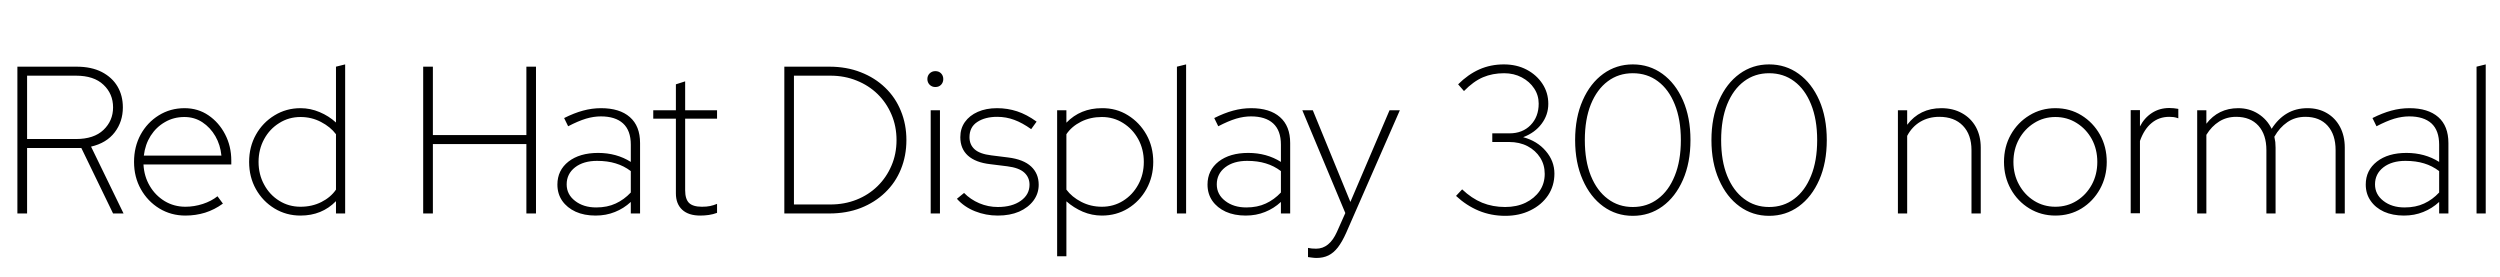 <svg xmlns="http://www.w3.org/2000/svg" xmlns:xlink="http://www.w3.org/1999/xlink" width="286.104" height="31.752"><path fill="black" d="M3.10 24.43L1.99 24.43L1.99 7.63L8.76 7.63Q10.46 7.63 11.65 8.24Q12.84 8.86 13.45 9.90Q14.06 10.94 14.06 12.29L14.06 12.29Q14.06 13.92 13.13 15.14Q12.19 16.37 10.42 16.78L10.42 16.78L14.14 24.43L12.94 24.43L9.31 16.94L3.10 16.94L3.10 24.43ZM3.10 8.66L3.10 15.91L8.69 15.91Q10.75 15.91 11.84 14.87Q12.94 13.82 12.94 12.29L12.94 12.29Q12.94 10.73 11.84 9.70Q10.75 8.66 8.69 8.66L8.69 8.66L3.10 8.66ZM21.22 24.67L21.22 24.67Q19.58 24.67 18.24 23.86Q16.90 23.04 16.12 21.65Q15.34 20.26 15.34 18.53L15.34 18.53Q15.34 16.80 16.09 15.41Q16.85 14.02 18.17 13.20Q19.49 12.38 21.12 12.38L21.12 12.38Q22.66 12.38 23.86 13.20Q25.06 14.02 25.76 15.37Q26.47 16.73 26.47 18.38L26.47 18.38L26.47 18.82L16.42 18.82Q16.49 20.18 17.14 21.28Q17.78 22.37 18.85 23.02Q19.92 23.66 21.22 23.66L21.22 23.66Q22.22 23.66 23.21 23.34Q24.19 23.02 24.89 22.46L24.89 22.46L25.51 23.30Q24.55 24.00 23.47 24.34Q22.39 24.67 21.22 24.67ZM16.46 17.81L16.46 17.81L25.34 17.81Q25.22 16.58 24.65 15.59Q24.07 14.59 23.16 13.99Q22.25 13.39 21.10 13.39L21.10 13.39Q19.87 13.39 18.88 13.97Q17.88 14.54 17.24 15.54Q16.61 16.54 16.46 17.81ZM34.39 24.67L34.39 24.67Q32.76 24.67 31.42 23.86Q30.07 23.04 29.29 21.65Q28.51 20.26 28.51 18.53L28.51 18.53Q28.51 16.80 29.29 15.41Q30.07 14.02 31.42 13.20Q32.76 12.38 34.39 12.38L34.39 12.38Q35.52 12.38 36.58 12.83Q37.63 13.27 38.45 14.02L38.45 14.02L38.45 7.63L39.50 7.37L39.50 24.43L38.45 24.43L38.45 23.02Q36.84 24.67 34.39 24.67ZM34.39 23.66L34.39 23.66Q35.71 23.66 36.78 23.12Q37.85 22.58 38.45 21.70L38.45 21.70L38.45 15.36Q37.82 14.52 36.74 13.96Q35.66 13.39 34.39 13.39L34.39 13.39Q33.05 13.39 31.96 14.08Q30.86 14.76 30.23 15.92Q29.59 17.09 29.59 18.53L29.59 18.53Q29.59 19.97 30.23 21.13Q30.86 22.30 31.96 22.98Q33.05 23.66 34.39 23.66ZM49.54 24.43L48.43 24.43L48.43 7.63L49.54 7.63L49.54 15.46L60.24 15.46L60.24 7.63L61.34 7.63L61.34 24.43L60.24 24.43L60.24 16.49L49.54 16.49L49.54 24.43ZM68.16 24.67L68.16 24.67Q66.86 24.67 65.88 24.23Q64.90 23.78 64.34 22.98Q63.79 22.18 63.79 21.12L63.79 21.12Q63.79 19.49 65.06 18.49Q66.34 17.50 68.45 17.50L68.45 17.50Q70.56 17.50 72.19 18.53L72.19 18.53L72.19 16.56Q72.19 14.93 71.30 14.12Q70.42 13.32 68.76 13.32L68.76 13.32Q67.94 13.32 67.06 13.58Q66.17 13.85 65.02 14.45L65.02 14.45L64.56 13.51Q65.69 12.94 66.72 12.66Q67.75 12.38 68.78 12.38L68.78 12.38Q70.92 12.38 72.08 13.40Q73.25 14.42 73.25 16.37L73.25 16.37L73.25 24.43L72.19 24.43L72.19 23.11Q71.38 23.86 70.37 24.26Q69.36 24.67 68.16 24.67ZM64.85 21.10L64.85 21.10Q64.85 22.25 65.81 22.99Q66.77 23.74 68.23 23.74L68.23 23.74Q69.50 23.74 70.46 23.29Q71.42 22.85 72.19 22.03L72.19 22.03L72.19 19.58Q71.40 18.98 70.46 18.70Q69.53 18.41 68.33 18.41L68.33 18.41Q66.77 18.41 65.81 19.15Q64.85 19.90 64.85 21.10ZM80.14 24.67L80.14 24.67Q78.79 24.67 78.07 24.00Q77.35 23.33 77.35 22.13L77.35 22.13L77.35 13.58L74.76 13.58L74.76 12.62L77.35 12.62L77.35 9.65L78.41 9.31L78.41 12.62L82.06 12.62L82.06 13.58L78.41 13.58L78.41 21.77Q78.41 22.78 78.85 23.22Q79.30 23.66 80.33 23.66L80.33 23.66Q80.88 23.66 81.26 23.58Q81.65 23.50 82.06 23.33L82.06 23.33L82.06 24.36Q81.60 24.53 81.12 24.60Q80.64 24.67 80.14 24.67ZM90.86 8.66L90.86 23.40L95.04 23.40Q96.65 23.40 98.03 22.85Q99.41 22.30 100.43 21.30Q101.45 20.30 102.02 18.96Q102.60 17.62 102.60 16.03L102.60 16.03Q102.60 14.45 102.02 13.10Q101.45 11.76 100.43 10.76Q99.41 9.77 98.03 9.22Q96.65 8.66 95.04 8.66L95.04 8.66L90.86 8.66ZM94.90 24.43L89.76 24.43L89.76 7.63L94.90 7.63Q96.89 7.63 98.51 8.27Q100.13 8.90 101.30 10.03Q102.48 11.16 103.10 12.70Q103.73 14.23 103.73 16.03L103.73 16.03Q103.73 17.83 103.10 19.37Q102.48 20.90 101.30 22.03Q100.13 23.16 98.51 23.80Q96.89 24.43 94.90 24.43L94.90 24.43ZM107.57 24.43L106.51 24.43L106.51 12.62L107.57 12.62L107.57 24.43ZM107.04 9.96L107.04 9.96Q106.66 9.96 106.39 9.70Q106.13 9.43 106.13 9.05L106.13 9.05Q106.13 8.66 106.39 8.40Q106.66 8.14 107.04 8.14L107.04 8.14Q107.45 8.14 107.70 8.40Q107.95 8.66 107.95 9.05L107.95 9.05Q107.95 9.43 107.70 9.70Q107.45 9.96 107.04 9.96ZM114.19 24.67L114.19 24.67Q112.82 24.67 111.59 24.18Q110.35 23.69 109.51 22.75L109.51 22.75L110.33 22.08Q111.05 22.82 112.07 23.26Q113.09 23.69 114.19 23.69L114.19 23.69Q115.82 23.69 116.82 22.98Q117.82 22.27 117.82 21.14L117.82 21.14Q117.82 20.30 117.22 19.75Q116.62 19.20 115.27 19.03L115.27 19.03L113.33 18.79Q111.65 18.60 110.77 17.81Q109.90 17.02 109.90 15.70L109.90 15.70Q109.90 14.71 110.42 13.97Q110.95 13.22 111.90 12.80Q112.85 12.38 114.10 12.38L114.10 12.38Q115.30 12.38 116.40 12.74Q117.50 13.10 118.63 13.92L118.63 13.92L118.01 14.78Q117.00 14.06 116.08 13.72Q115.15 13.37 114.12 13.37L114.12 13.37Q112.73 13.37 111.84 13.96Q110.95 14.54 110.95 15.70L110.95 15.70Q110.95 16.56 111.54 17.09Q112.13 17.62 113.45 17.78L113.45 17.78L115.37 18.02Q117.14 18.24 118.01 19.06Q118.87 19.87 118.87 21.14L118.87 21.14Q118.87 22.15 118.27 22.96Q117.67 23.76 116.63 24.22Q115.58 24.67 114.19 24.67ZM122.04 29.33L120.98 29.33L120.98 12.62L122.04 12.62L122.04 14.04Q123.65 12.38 126.10 12.38L126.10 12.38Q127.75 12.36 129.08 13.19Q130.42 14.02 131.20 15.41Q131.98 16.80 131.98 18.53L131.98 18.53Q131.98 20.23 131.20 21.64Q130.42 23.04 129.08 23.86Q127.75 24.67 126.10 24.67L126.10 24.67Q124.97 24.67 123.92 24.23Q122.88 23.78 122.04 23.04L122.04 23.04L122.04 29.33ZM126.10 23.66L126.10 23.66Q127.44 23.66 128.53 22.98Q129.62 22.30 130.26 21.13Q130.90 19.97 130.90 18.53L130.90 18.53Q130.90 17.09 130.26 15.92Q129.62 14.76 128.53 14.08Q127.44 13.39 126.10 13.39L126.10 13.39Q124.78 13.39 123.71 13.93Q122.64 14.47 122.04 15.36L122.04 15.36L122.04 21.70Q122.66 22.54 123.74 23.10Q124.82 23.66 126.10 23.66ZM135.74 24.43L134.69 24.43L134.69 7.63L135.74 7.37L135.74 24.43ZM142.56 24.67L142.56 24.67Q141.26 24.67 140.28 24.23Q139.30 23.78 138.74 22.98Q138.19 22.18 138.19 21.12L138.19 21.12Q138.19 19.49 139.46 18.49Q140.74 17.50 142.85 17.50L142.85 17.50Q144.96 17.50 146.59 18.53L146.59 18.53L146.59 16.56Q146.59 14.93 145.70 14.12Q144.82 13.32 143.16 13.32L143.16 13.32Q142.34 13.32 141.46 13.58Q140.57 13.85 139.42 14.45L139.42 14.45L138.96 13.51Q140.09 12.94 141.12 12.66Q142.15 12.38 143.18 12.38L143.18 12.38Q145.32 12.38 146.48 13.40Q147.65 14.42 147.65 16.37L147.65 16.37L147.65 24.43L146.59 24.43L146.59 23.11Q145.78 23.86 144.77 24.26Q143.76 24.67 142.56 24.67ZM139.25 21.10L139.25 21.10Q139.25 22.25 140.21 22.99Q141.17 23.74 142.63 23.74L142.63 23.74Q143.90 23.74 144.86 23.29Q145.82 22.85 146.59 22.03L146.59 22.03L146.59 19.58Q145.80 18.98 144.86 18.70Q143.93 18.41 142.73 18.41L142.73 18.41Q141.17 18.41 140.21 19.15Q139.25 19.90 139.25 21.10ZM150.67 29.52L150.67 29.52Q150.41 29.52 150.14 29.48Q149.88 29.45 149.69 29.42L149.69 29.42L149.69 28.37Q150.07 28.46 150.62 28.46L150.62 28.46Q152.14 28.46 153.00 26.54L153.00 26.54L153.96 24.38L149.04 12.62L150.24 12.62L154.54 23.11L159.02 12.62L160.20 12.62L154.06 26.64Q153.60 27.67 153.11 28.31Q152.62 28.94 152.03 29.23Q151.44 29.52 150.67 29.52ZM172.27 24.70L172.27 24.70Q170.64 24.70 169.22 24.11Q167.81 23.52 166.63 22.42L166.63 22.42L167.33 21.67Q168.41 22.70 169.62 23.20Q170.83 23.69 172.25 23.69L172.25 23.69Q173.57 23.69 174.59 23.20Q175.61 22.70 176.20 21.85Q176.78 21.00 176.78 19.90L176.78 19.90Q176.78 18.86 176.26 18.04Q175.73 17.21 174.82 16.73Q173.90 16.25 172.70 16.25L172.70 16.25L170.78 16.25L170.78 15.26L172.75 15.26Q174.24 15.26 175.16 14.32Q176.09 13.37 176.09 11.86L176.09 11.86Q176.09 10.90 175.57 10.12Q175.06 9.34 174.16 8.86Q173.26 8.38 172.13 8.38L172.13 8.38Q170.81 8.38 169.72 8.84Q168.62 9.31 167.54 10.42L167.54 10.42L166.87 9.65Q168.00 8.52 169.30 7.94Q170.59 7.37 172.10 7.37L172.10 7.37Q173.57 7.37 174.71 7.97Q175.85 8.57 176.52 9.59Q177.19 10.61 177.19 11.88L177.19 11.88Q177.19 13.15 176.42 14.17Q175.66 15.19 174.31 15.70L174.31 15.70Q175.92 16.13 176.90 17.28Q177.89 18.43 177.89 19.87L177.89 19.87Q177.89 21.26 177.16 22.36Q176.42 23.45 175.15 24.07Q173.88 24.70 172.27 24.70ZM186.86 24.70L186.86 24.70Q184.97 24.70 183.48 23.62Q181.99 22.54 181.13 20.58Q180.26 18.62 180.26 16.03L180.26 16.03Q180.26 13.44 181.13 11.48Q181.99 9.53 183.48 8.45Q184.97 7.37 186.86 7.37L186.86 7.37Q188.76 7.37 190.25 8.45Q191.74 9.53 192.60 11.48Q193.46 13.44 193.46 16.03L193.46 16.03Q193.46 18.62 192.60 20.58Q191.74 22.54 190.25 23.62Q188.76 24.70 186.86 24.70ZM186.86 23.69L186.86 23.69Q188.50 23.69 189.73 22.76Q190.97 21.84 191.66 20.12Q192.36 18.41 192.36 16.03L192.36 16.03Q192.36 13.66 191.66 11.94Q190.97 10.22 189.73 9.30Q188.50 8.38 186.86 8.38L186.86 8.38Q185.23 8.38 184.00 9.30Q182.76 10.22 182.06 11.94Q181.37 13.66 181.37 16.03L181.37 16.03Q181.37 18.41 182.06 20.12Q182.76 21.84 184.00 22.76Q185.23 23.69 186.86 23.69ZM202.46 24.70L202.46 24.70Q200.57 24.70 199.08 23.62Q197.59 22.54 196.73 20.58Q195.86 18.62 195.86 16.03L195.86 16.03Q195.86 13.44 196.73 11.48Q197.59 9.53 199.08 8.45Q200.57 7.37 202.46 7.37L202.46 7.37Q204.36 7.37 205.85 8.45Q207.34 9.53 208.20 11.48Q209.06 13.44 209.06 16.03L209.06 16.03Q209.06 18.62 208.20 20.58Q207.34 22.54 205.85 23.62Q204.36 24.70 202.46 24.70ZM202.46 23.69L202.46 23.69Q204.10 23.69 205.33 22.76Q206.57 21.84 207.26 20.12Q207.96 18.41 207.96 16.03L207.96 16.03Q207.96 13.66 207.26 11.94Q206.57 10.22 205.33 9.30Q204.10 8.38 202.46 8.38L202.46 8.38Q200.83 8.38 199.60 9.30Q198.36 10.22 197.66 11.94Q196.97 13.66 196.97 16.03L196.97 16.03Q196.97 18.41 197.66 20.12Q198.36 21.84 199.60 22.76Q200.83 23.69 202.46 23.69ZM218.26 24.43L217.20 24.43L217.20 12.62L218.26 12.62L218.26 14.28Q219.70 12.38 222.17 12.38L222.17 12.38Q223.51 12.38 224.53 12.95Q225.55 13.51 226.12 14.53Q226.68 15.55 226.68 16.90L226.68 16.90L226.68 24.43L225.62 24.43L225.62 17.18Q225.62 15.41 224.64 14.39Q223.66 13.37 221.93 13.37L221.93 13.37Q220.73 13.37 219.77 13.93Q218.81 14.50 218.26 15.55L218.26 15.55L218.26 24.43ZM235.22 24.67L235.22 24.67Q233.59 24.67 232.25 23.86Q230.90 23.04 230.12 21.64Q229.34 20.23 229.34 18.53L229.34 18.53Q229.34 16.80 230.12 15.41Q230.90 14.02 232.25 13.20Q233.59 12.38 235.22 12.38L235.22 12.38Q236.88 12.38 238.21 13.20Q239.54 14.02 240.32 15.41Q241.10 16.80 241.10 18.53L241.10 18.53Q241.10 20.23 240.32 21.64Q239.54 23.04 238.21 23.86Q236.88 24.67 235.22 24.67ZM235.22 23.66L235.22 23.66Q236.57 23.66 237.66 22.98Q238.75 22.30 239.39 21.13Q240.02 19.97 240.02 18.53L240.02 18.53Q240.02 17.09 239.39 15.92Q238.75 14.76 237.66 14.08Q236.57 13.39 235.22 13.39L235.22 13.39Q233.88 13.39 232.79 14.08Q231.70 14.76 231.06 15.92Q230.42 17.09 230.42 18.53L230.42 18.53Q230.42 19.97 231.06 21.13Q231.70 22.30 232.79 22.98Q233.88 23.66 235.22 23.66ZM244.90 24.41L243.84 24.41L243.84 12.60L244.90 12.60L244.90 14.47Q245.40 13.49 246.28 12.92Q247.15 12.36 248.26 12.36L248.26 12.36Q248.74 12.36 249.29 12.46L249.29 12.46L249.29 13.54Q249.02 13.44 248.76 13.40Q248.50 13.37 248.26 13.37L248.26 13.37Q247.08 13.37 246.23 14.08Q245.38 14.78 244.90 16.13L244.90 16.13L244.90 24.41ZM252.50 24.43L251.45 24.43L251.45 12.62L252.50 12.62L252.50 14.16Q253.87 12.38 256.15 12.38L256.15 12.38Q257.42 12.38 258.43 13.02Q259.44 13.66 259.97 14.74L259.97 14.74Q260.71 13.58 261.73 12.98Q262.75 12.38 264.07 12.38L264.07 12.38Q265.34 12.38 266.30 12.95Q267.26 13.51 267.80 14.53Q268.34 15.55 268.34 16.90L268.34 16.90L268.34 24.43L267.29 24.43L267.29 17.18Q267.29 15.41 266.38 14.39Q265.46 13.37 263.83 13.37L263.83 13.37Q262.66 13.37 261.77 13.98Q260.88 14.59 260.28 15.65L260.28 15.65Q260.35 15.96 260.39 16.26Q260.42 16.56 260.42 16.90L260.42 16.90L260.42 24.43L259.37 24.43L259.37 17.18Q259.37 15.41 258.46 14.39Q257.54 13.37 255.91 13.37L255.91 13.37Q254.81 13.37 253.96 13.91Q253.10 14.45 252.50 15.43L252.50 15.43L252.50 24.43ZM275.11 24.67L275.11 24.67Q273.82 24.67 272.83 24.23Q271.85 23.78 271.30 22.98Q270.74 22.18 270.74 21.12L270.74 21.12Q270.74 19.49 272.02 18.49Q273.29 17.50 275.40 17.50L275.40 17.50Q277.51 17.50 279.14 18.53L279.14 18.53L279.14 16.56Q279.14 14.93 278.26 14.12Q277.37 13.32 275.71 13.32L275.71 13.32Q274.90 13.32 274.01 13.58Q273.12 13.85 271.97 14.45L271.97 14.45L271.51 13.51Q272.64 12.94 273.67 12.66Q274.70 12.38 275.74 12.38L275.74 12.38Q277.87 12.38 279.04 13.40Q280.20 14.42 280.20 16.37L280.20 16.37L280.20 24.43L279.14 24.43L279.14 23.11Q278.33 23.86 277.32 24.26Q276.31 24.67 275.11 24.67ZM271.80 21.10L271.80 21.10Q271.80 22.25 272.76 22.99Q273.72 23.74 275.18 23.74L275.18 23.74Q276.46 23.74 277.42 23.29Q278.38 22.85 279.14 22.03L279.14 22.03L279.14 19.58Q278.35 18.98 277.42 18.70Q276.48 18.41 275.28 18.41L275.28 18.41Q273.72 18.41 272.76 19.15Q271.80 19.90 271.80 21.10ZM284.47 24.43L283.42 24.43L283.42 7.63L284.47 7.37L284.47 24.43Z"/></svg>
